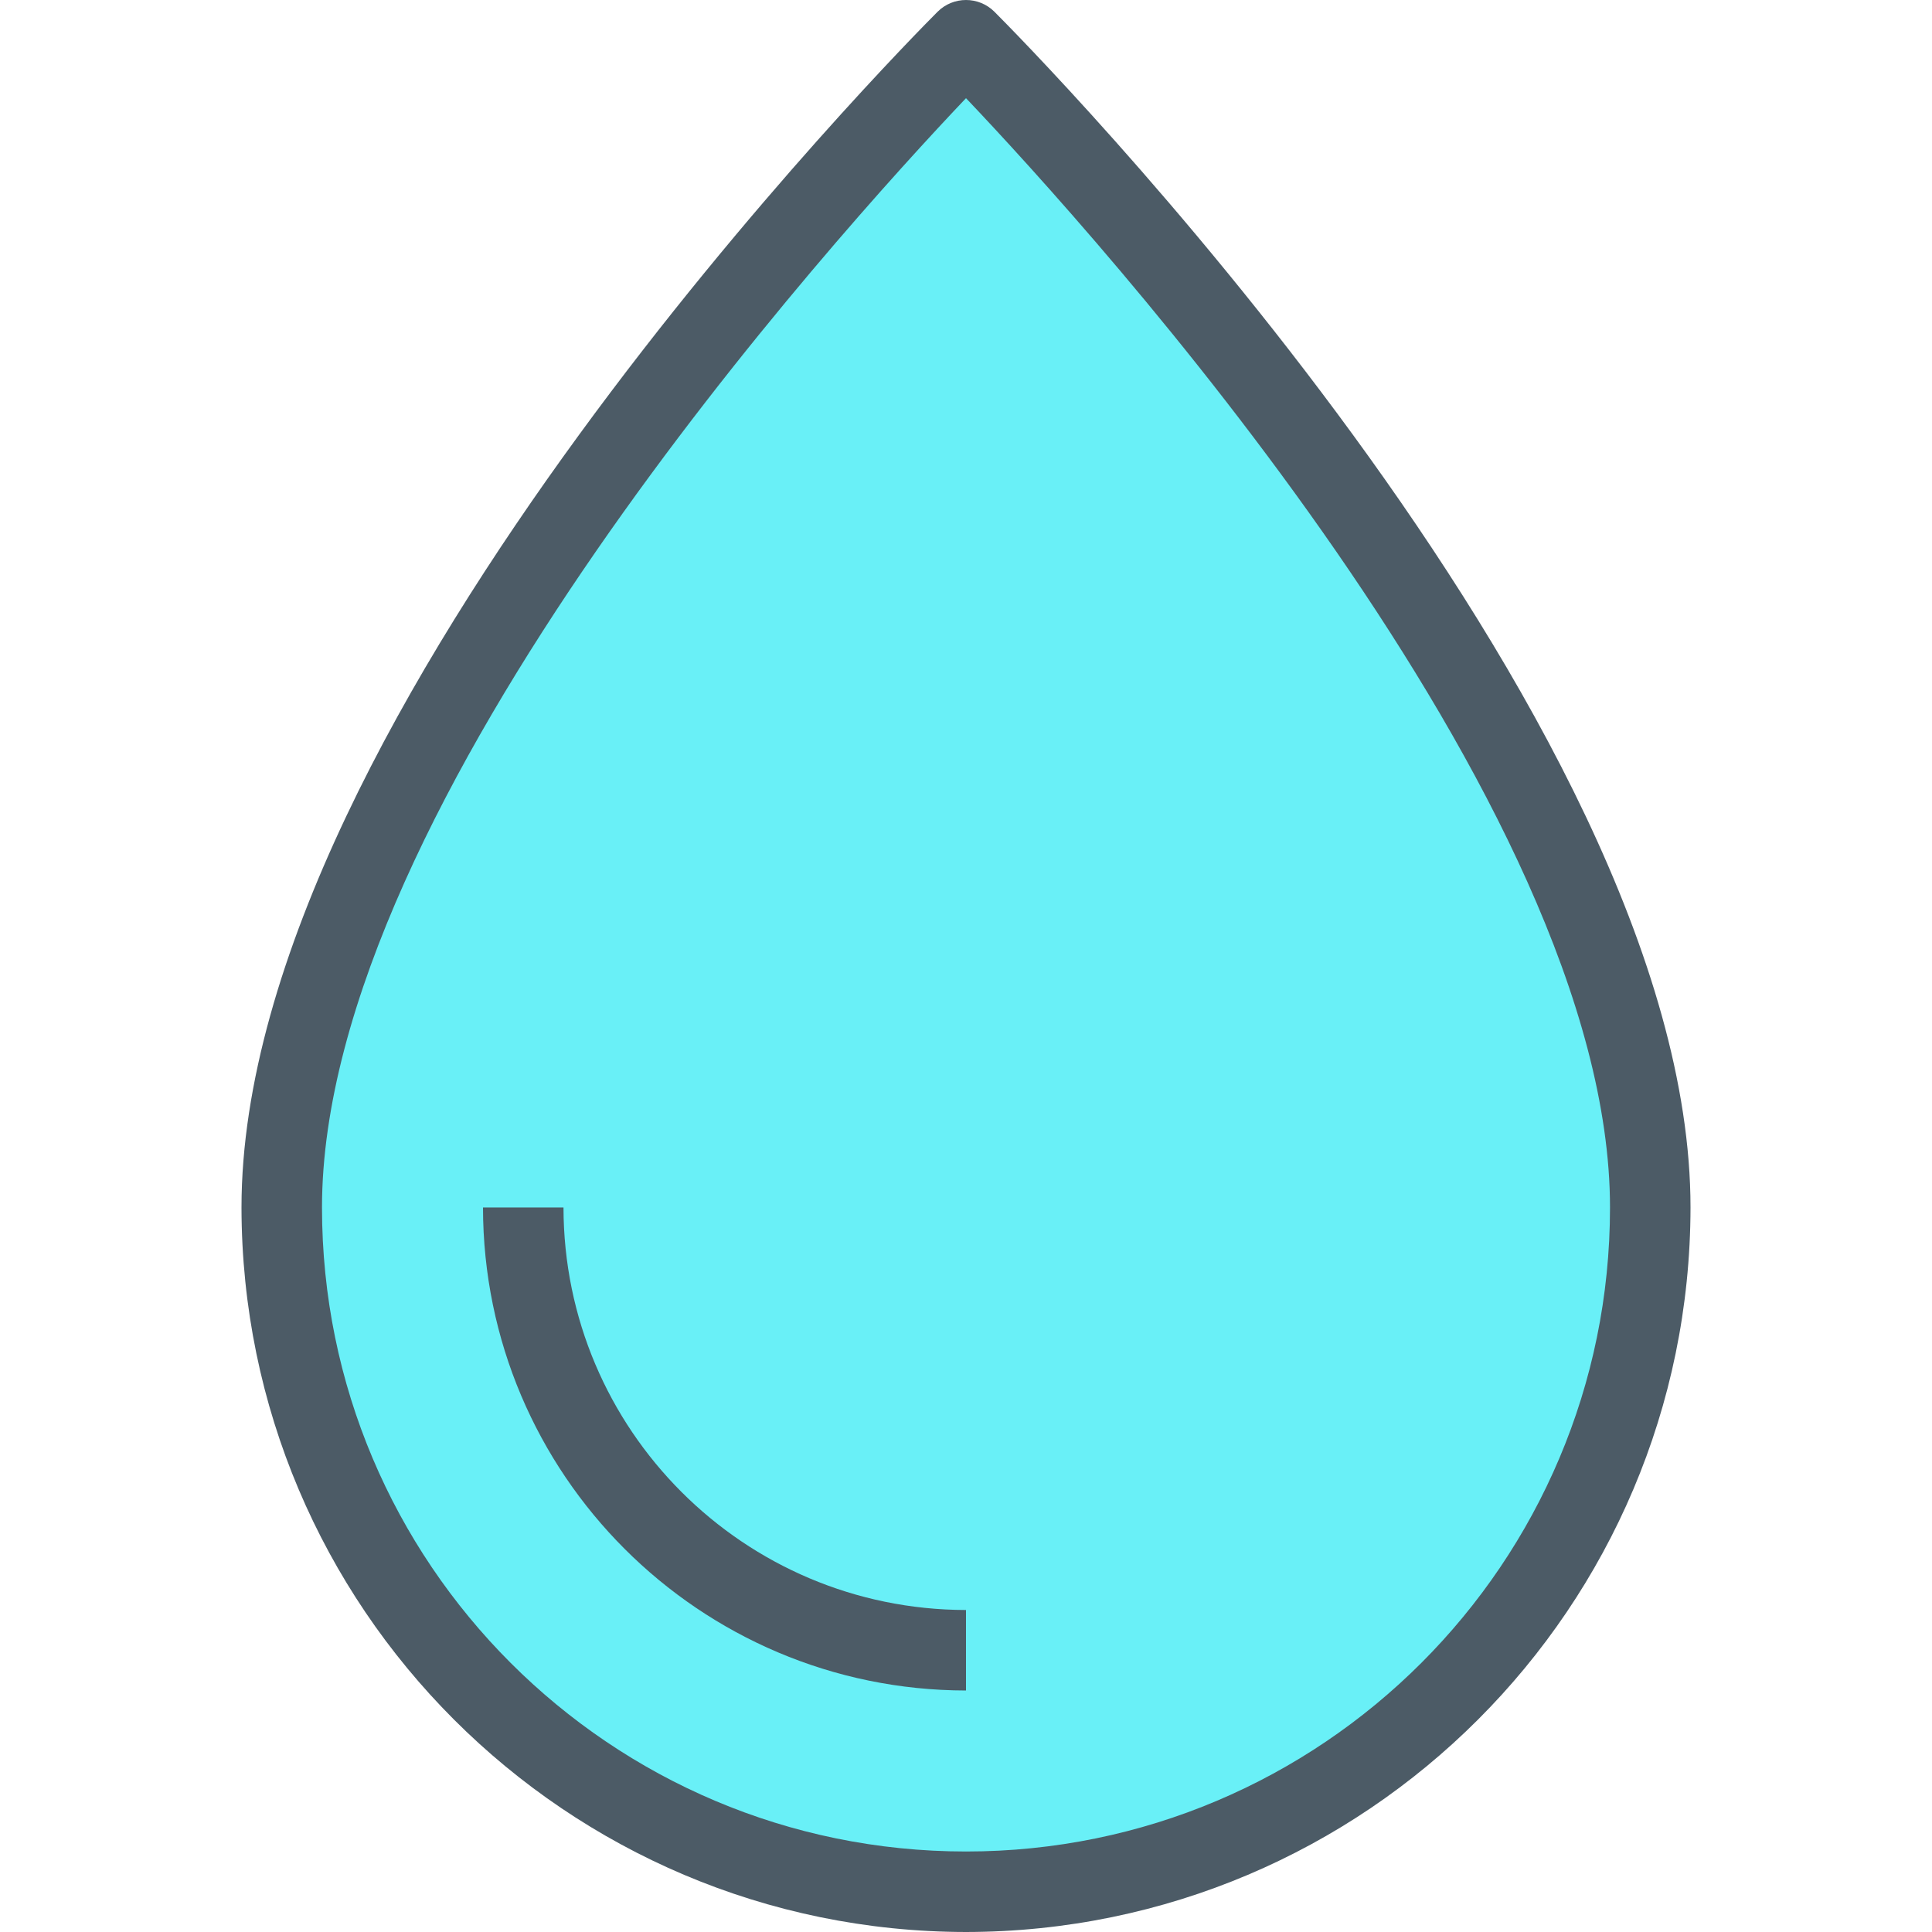 <?xml version="1.0" encoding="iso-8859-1"?>
<!-- Generator: Adobe Illustrator 19.0.0, SVG Export Plug-In . SVG Version: 6.00 Build 0)  -->
<svg version="1.1" id="Capa_1" xmlns="http://www.w3.org/2000/svg" xmlns:xlink="http://www.w3.org/1999/xlink" x="0px" y="0px"
	 viewBox="0 0 511.998 511.998" style="enable-background:new 0 0 511.998 511.998;" xml:space="preserve">
<path style="fill:#69F0F7;" d="M437.332,319.998c0,100.148-81.186,181.333-181.333,181.333S74.666,420.145,74.666,319.998
	c0-128,181.333-309.333,181.333-309.333S437.332,191.998,437.332,319.998z"/>
<g>
	<path style="fill:#4C5B66;" d="M255.999,511.998c-105.988-0.123-191.877-86.012-192-192c0-130.912,176.928-309.333,184.459-316.875
		c4.165-4.164,10.917-4.164,15.083,0c7.531,7.541,184.459,185.963,184.459,316.875C447.875,425.985,361.986,511.874,255.999,511.998
		z M255.999,26.014C222.047,61.779,85.332,212.52,85.332,319.998c0,94.257,76.41,170.667,170.667,170.667
		s170.667-76.41,170.667-170.667C426.666,212.456,289.951,61.758,255.999,26.014z"/>
	<path style="fill:#4C5B66;" d="M255.999,447.998c-70.661-0.076-127.924-57.339-128-128h21.333
		c0.065,58.884,47.783,106.602,106.667,106.667V447.998z"/>
</g>
<g>
</g>
<g>
</g>
<g>
</g>
<g>
</g>
<g>
</g>
<g>
</g>
<g>
</g>
<g>
</g>
<g>
</g>
<g>
</g>
<g>
</g>
<g>
</g>
<g>
</g>
<g>
</g>
<g>
</g>
</svg>
